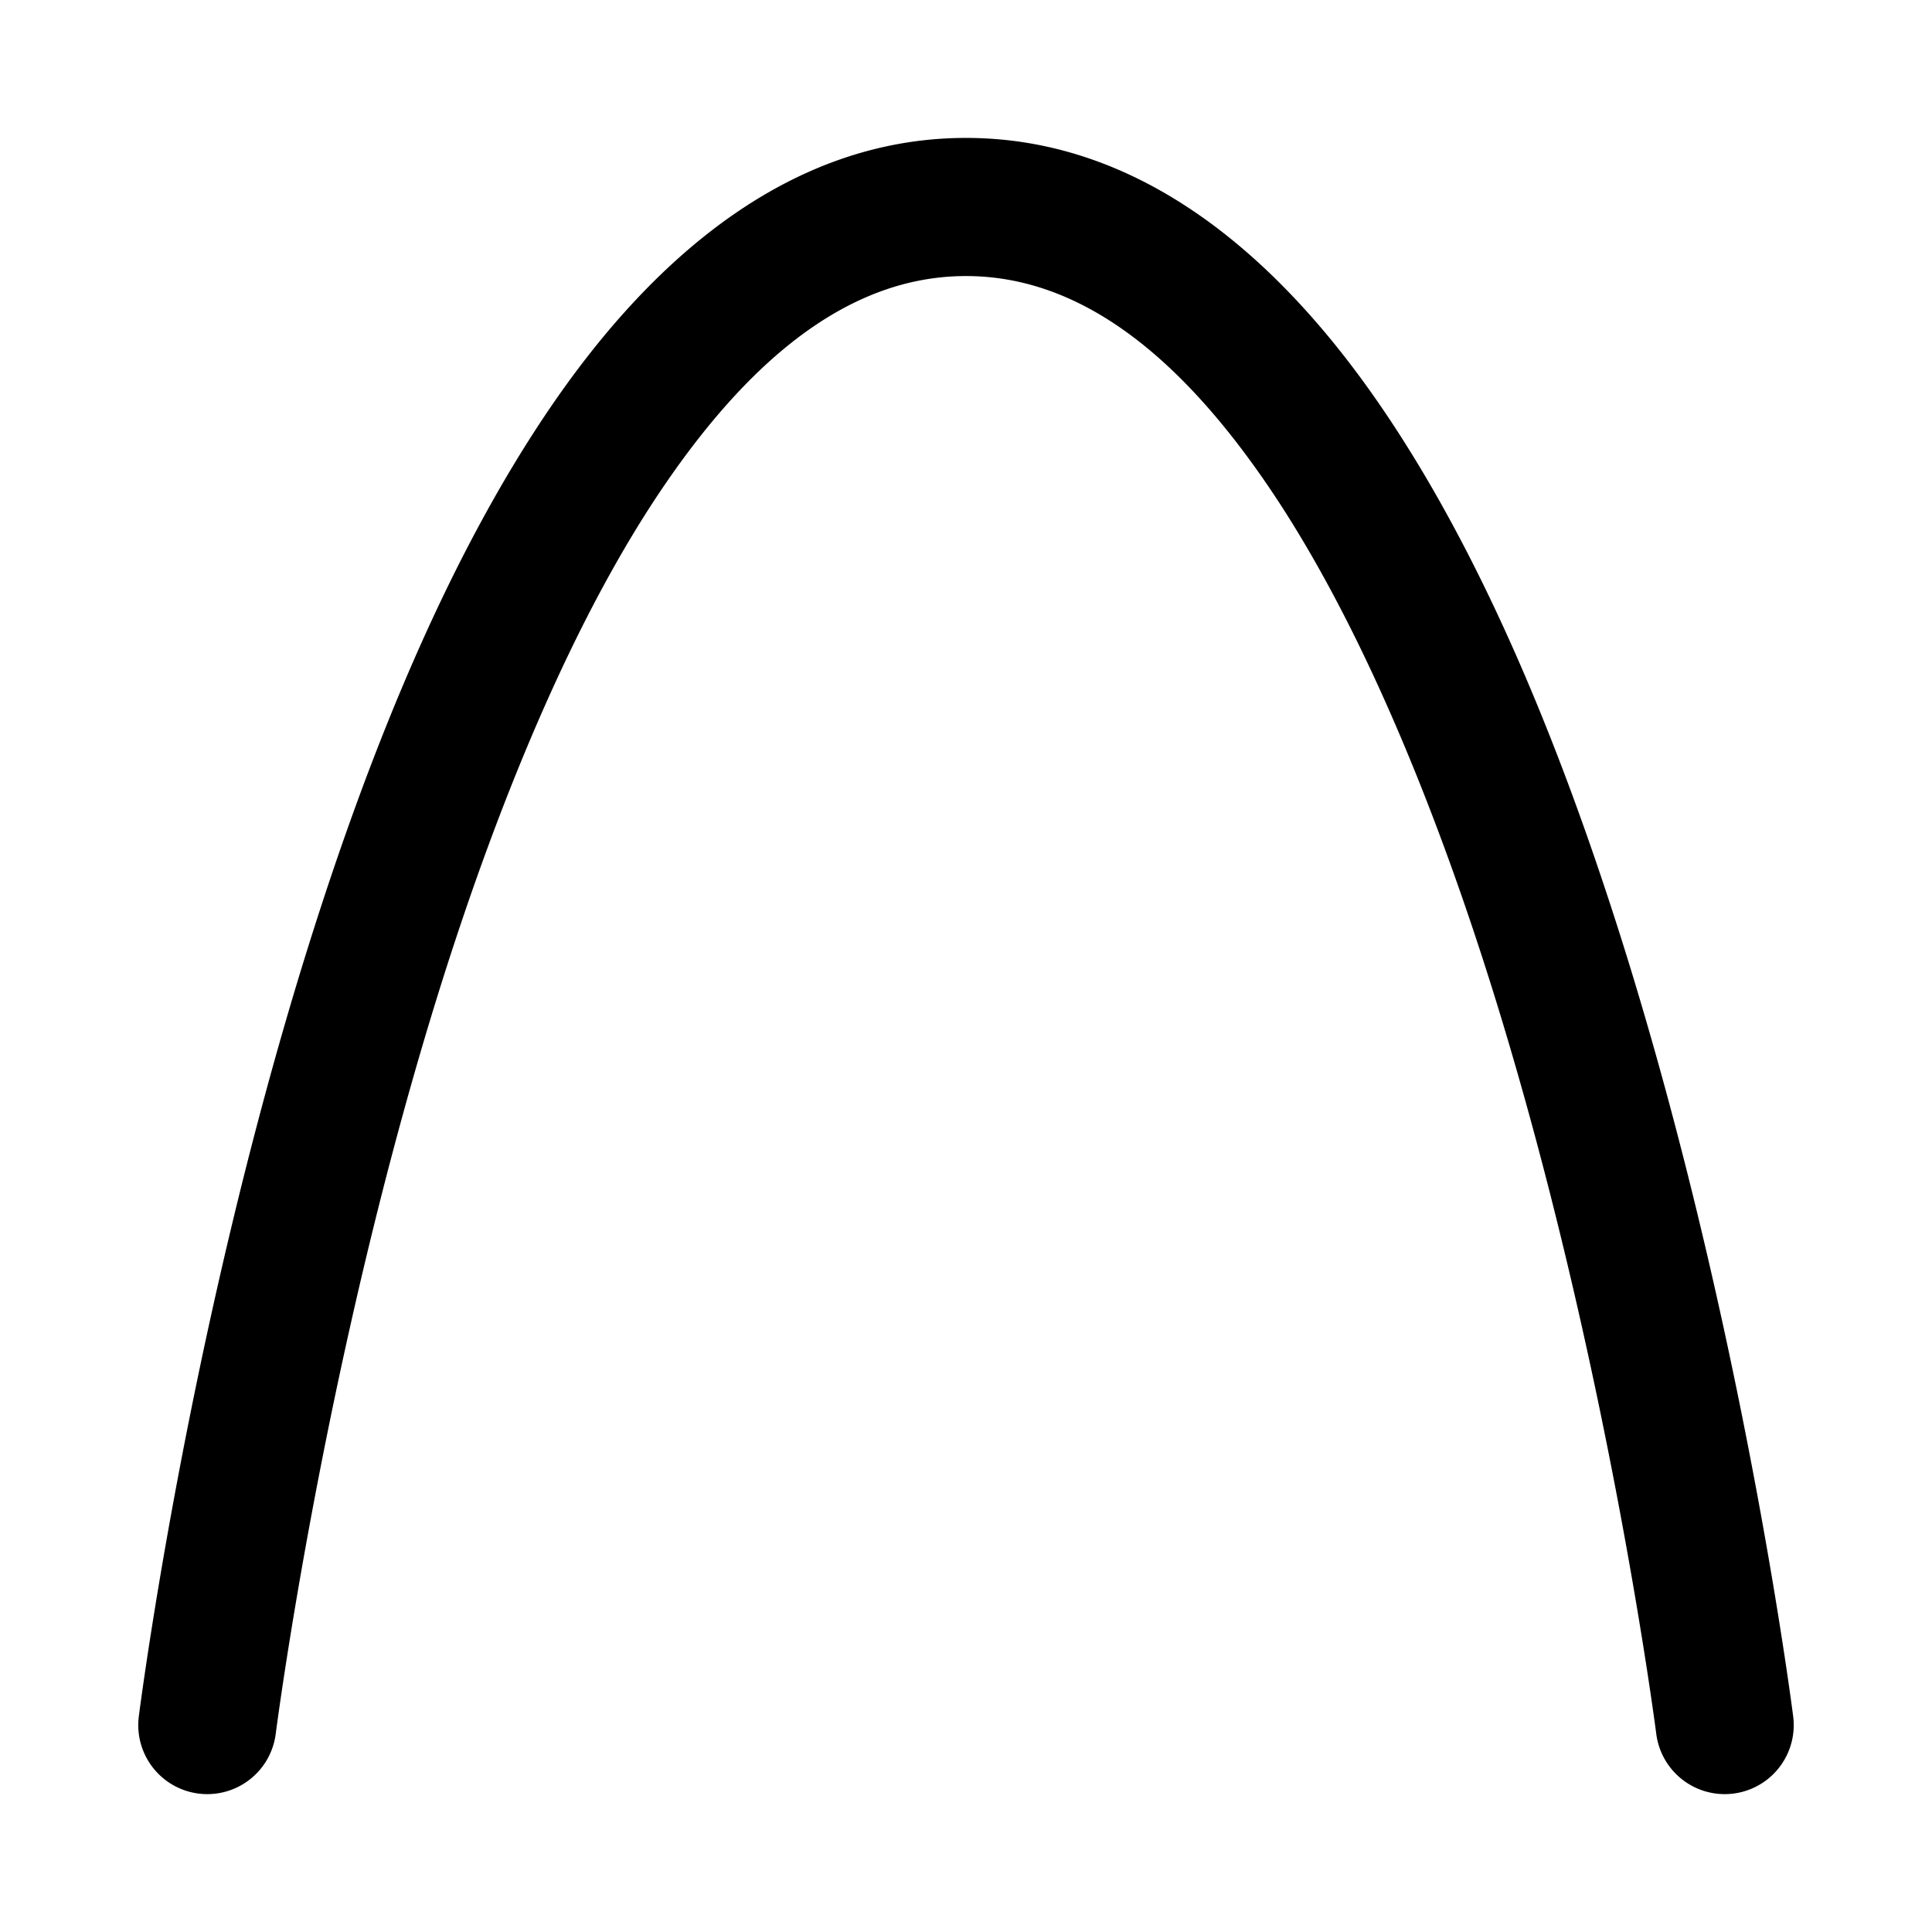 <svg xmlns="http://www.w3.org/2000/svg" xmlns:ns1="http://sodipodi.sourceforge.net/DTD/sodipodi-0.dtd" xmlns:ns2="http://www.inkscape.org/namespaces/inkscape" viewBox="0 0 1400 1400"><ns1:namedview pagecolor="#303030" showgrid="true"><ns2:grid id="grid5" units="px" spacingx="100" spacingy="100" color="#4772b3" opacity="0.2" visible="true" /></ns1:namedview><g fill="currentColor"><path d="m307 180c-1.248 0-2.245.835-3 1.936-.755 1.101-1.324 2.514-1.764 3.916-.879 2.804-1.23 5.586-1.23 5.586a.5.5 0 1 0 .992.127s.348-2.718 1.193-5.414c.423-1.348.973-2.687 1.633-3.648.66-.962 1.375-1.502 2.176-1.502.801 0 1.516.54 2.176 1.502.66.962 1.21 2.3 1.633 3.648.845 2.696 1.193 5.414 1.193 5.414a.5.5 0 1 0 .992-.127s-.351-2.782-1.23-5.586c-.44-1.402-1.008-2.815-1.764-3.916s-1.752-1.936-3-1.936z" transform="matrix(100 0 0 100 -30000 -17900.059)" /></g></svg>